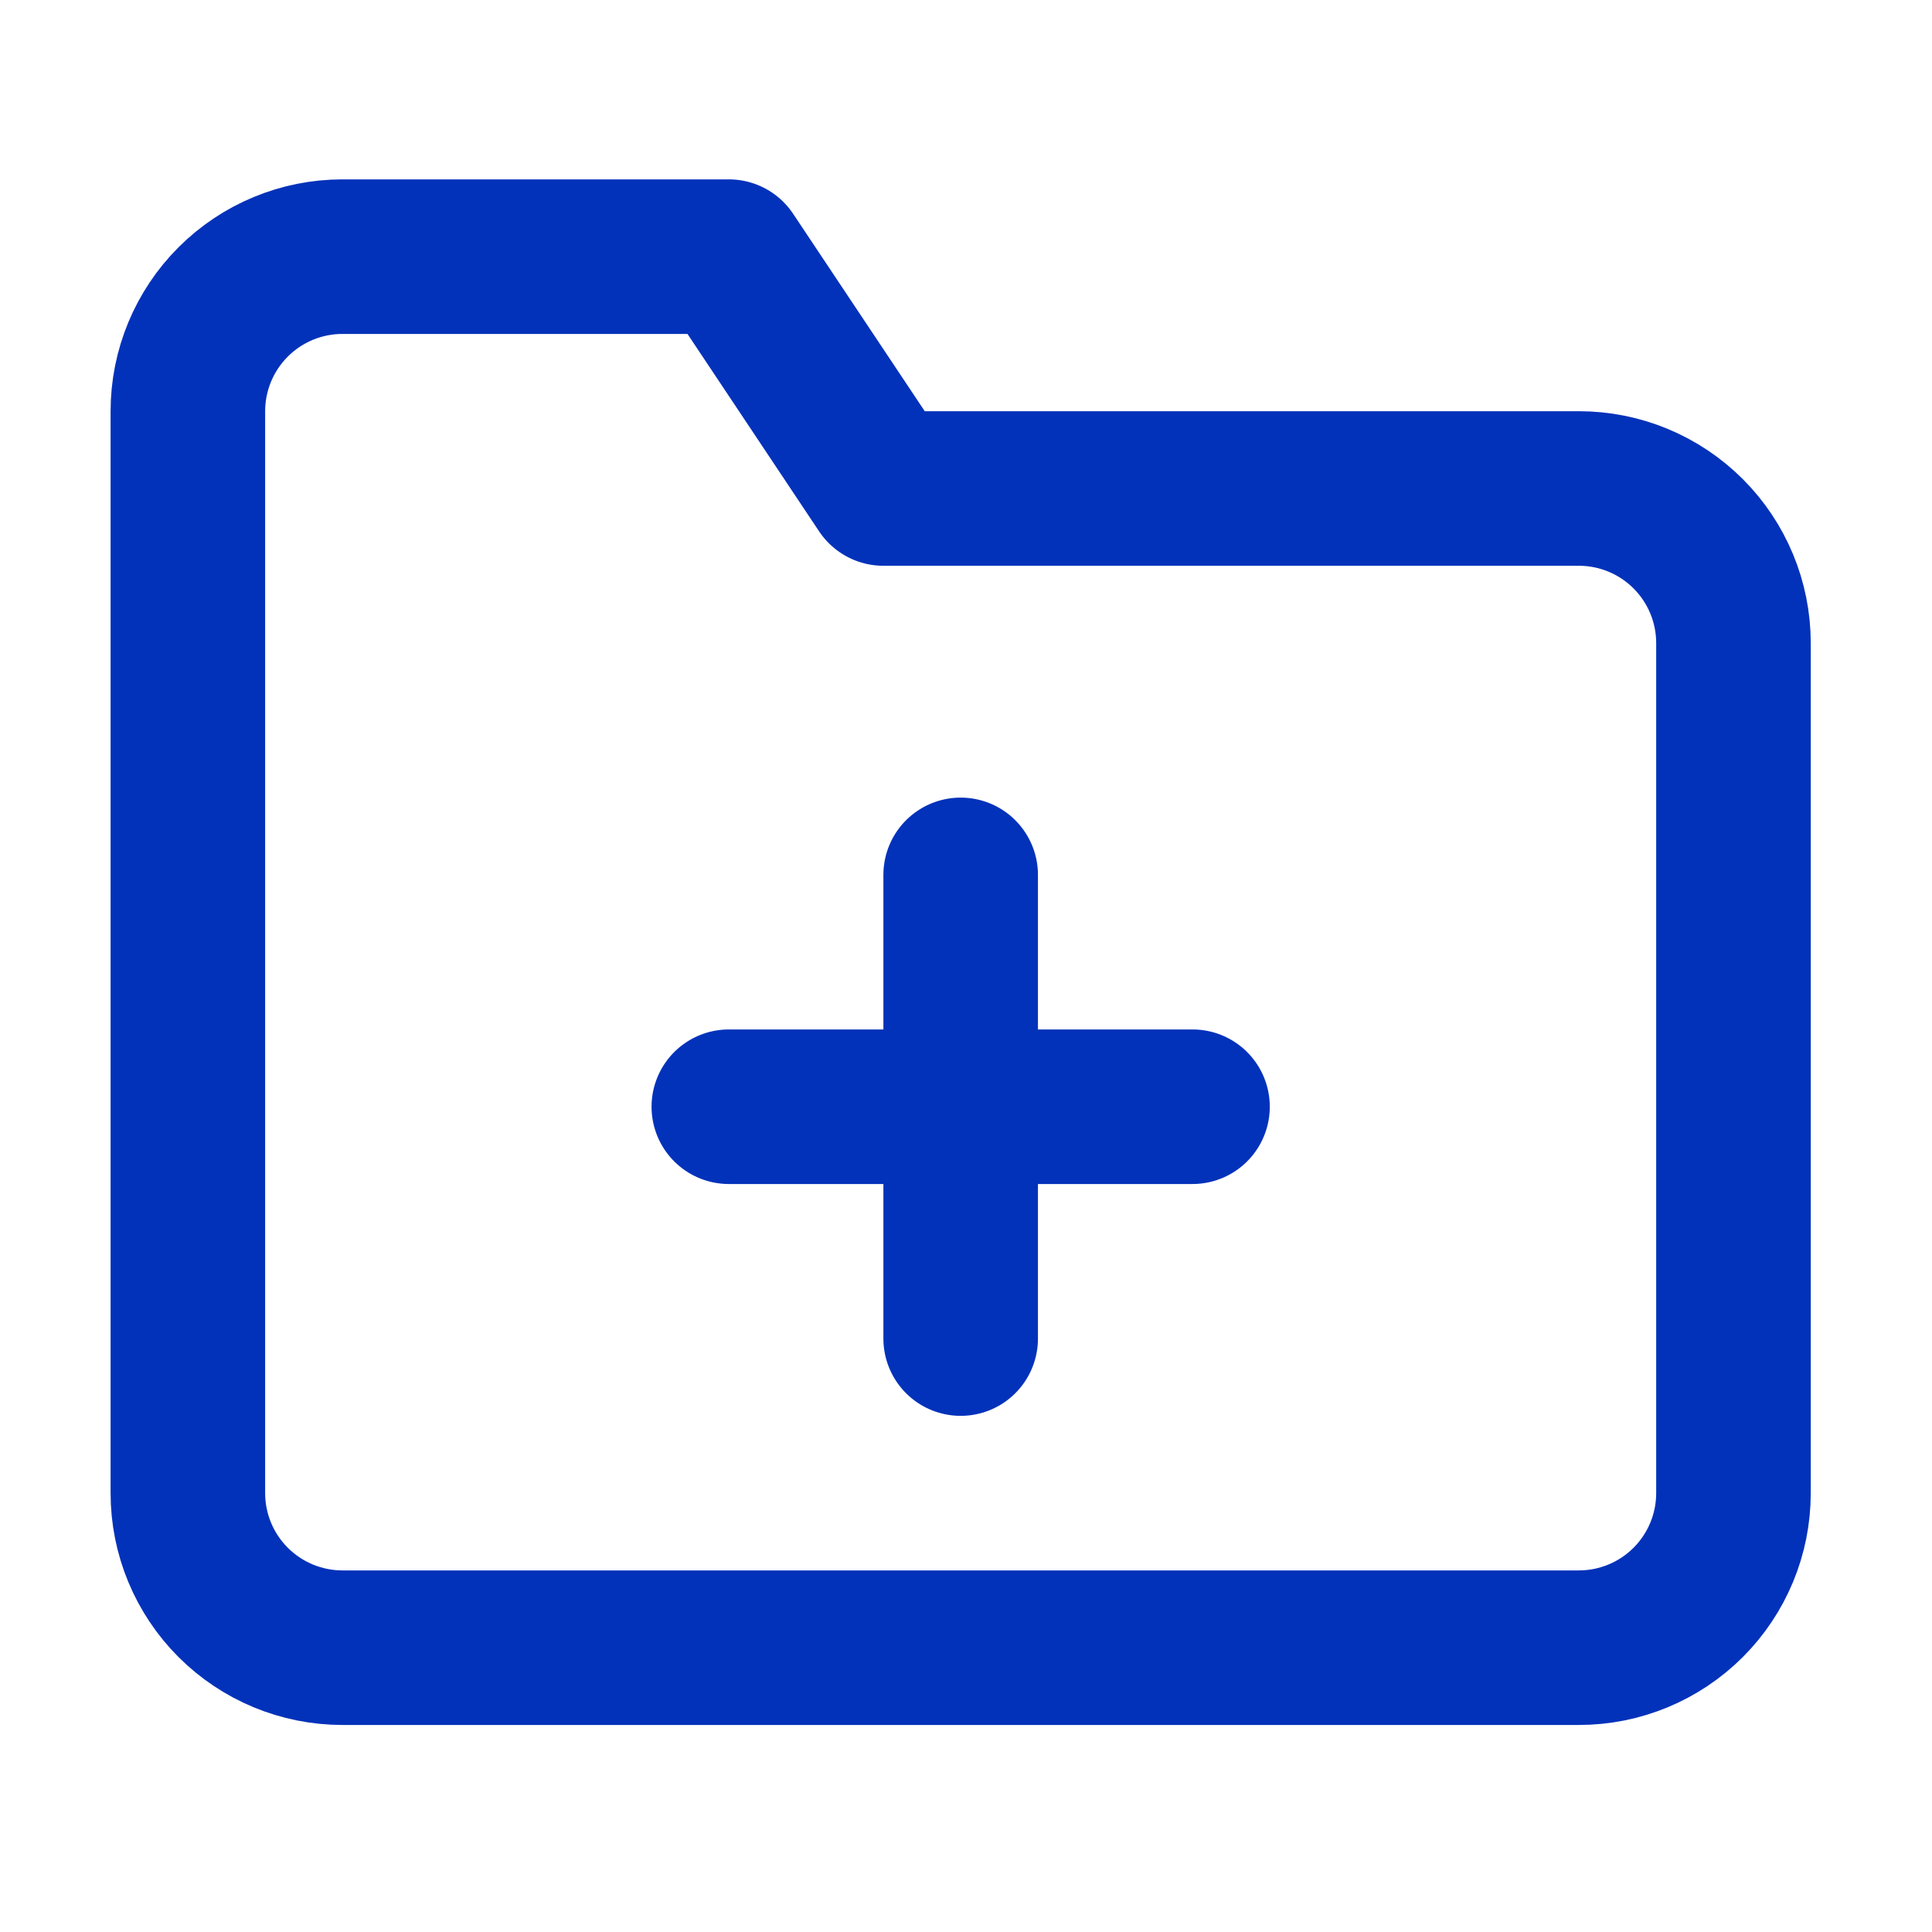 <svg width="25" height="25" viewBox="0 0 25 25" fill="none" xmlns="http://www.w3.org/2000/svg">
<path d="M22.431 19.321C22.431 19.852 22.22 20.36 21.845 20.735C21.47 21.11 20.962 21.321 20.431 21.321H4.431C3.901 21.321 3.392 21.11 3.017 20.735C2.642 20.36 2.431 19.852 2.431 19.321V5.321C2.431 4.791 2.642 4.282 3.017 3.907C3.392 3.532 3.901 3.321 4.431 3.321H9.431L11.431 6.321H20.431C20.962 6.321 21.47 6.532 21.845 6.907C22.22 7.282 22.431 7.791 22.431 8.321V19.321Z" stroke="#0232BA" stroke-width="2" stroke-linecap="round" stroke-linejoin="round"/>
<path d="M12.431 11.321V17.321" stroke="#0232BA" stroke-width="2" stroke-linecap="round" stroke-linejoin="round"/>
<path d="M9.431 14.321H15.431" stroke="#0232BA" stroke-width="2" stroke-linecap="round" stroke-linejoin="round"/>
</svg>
